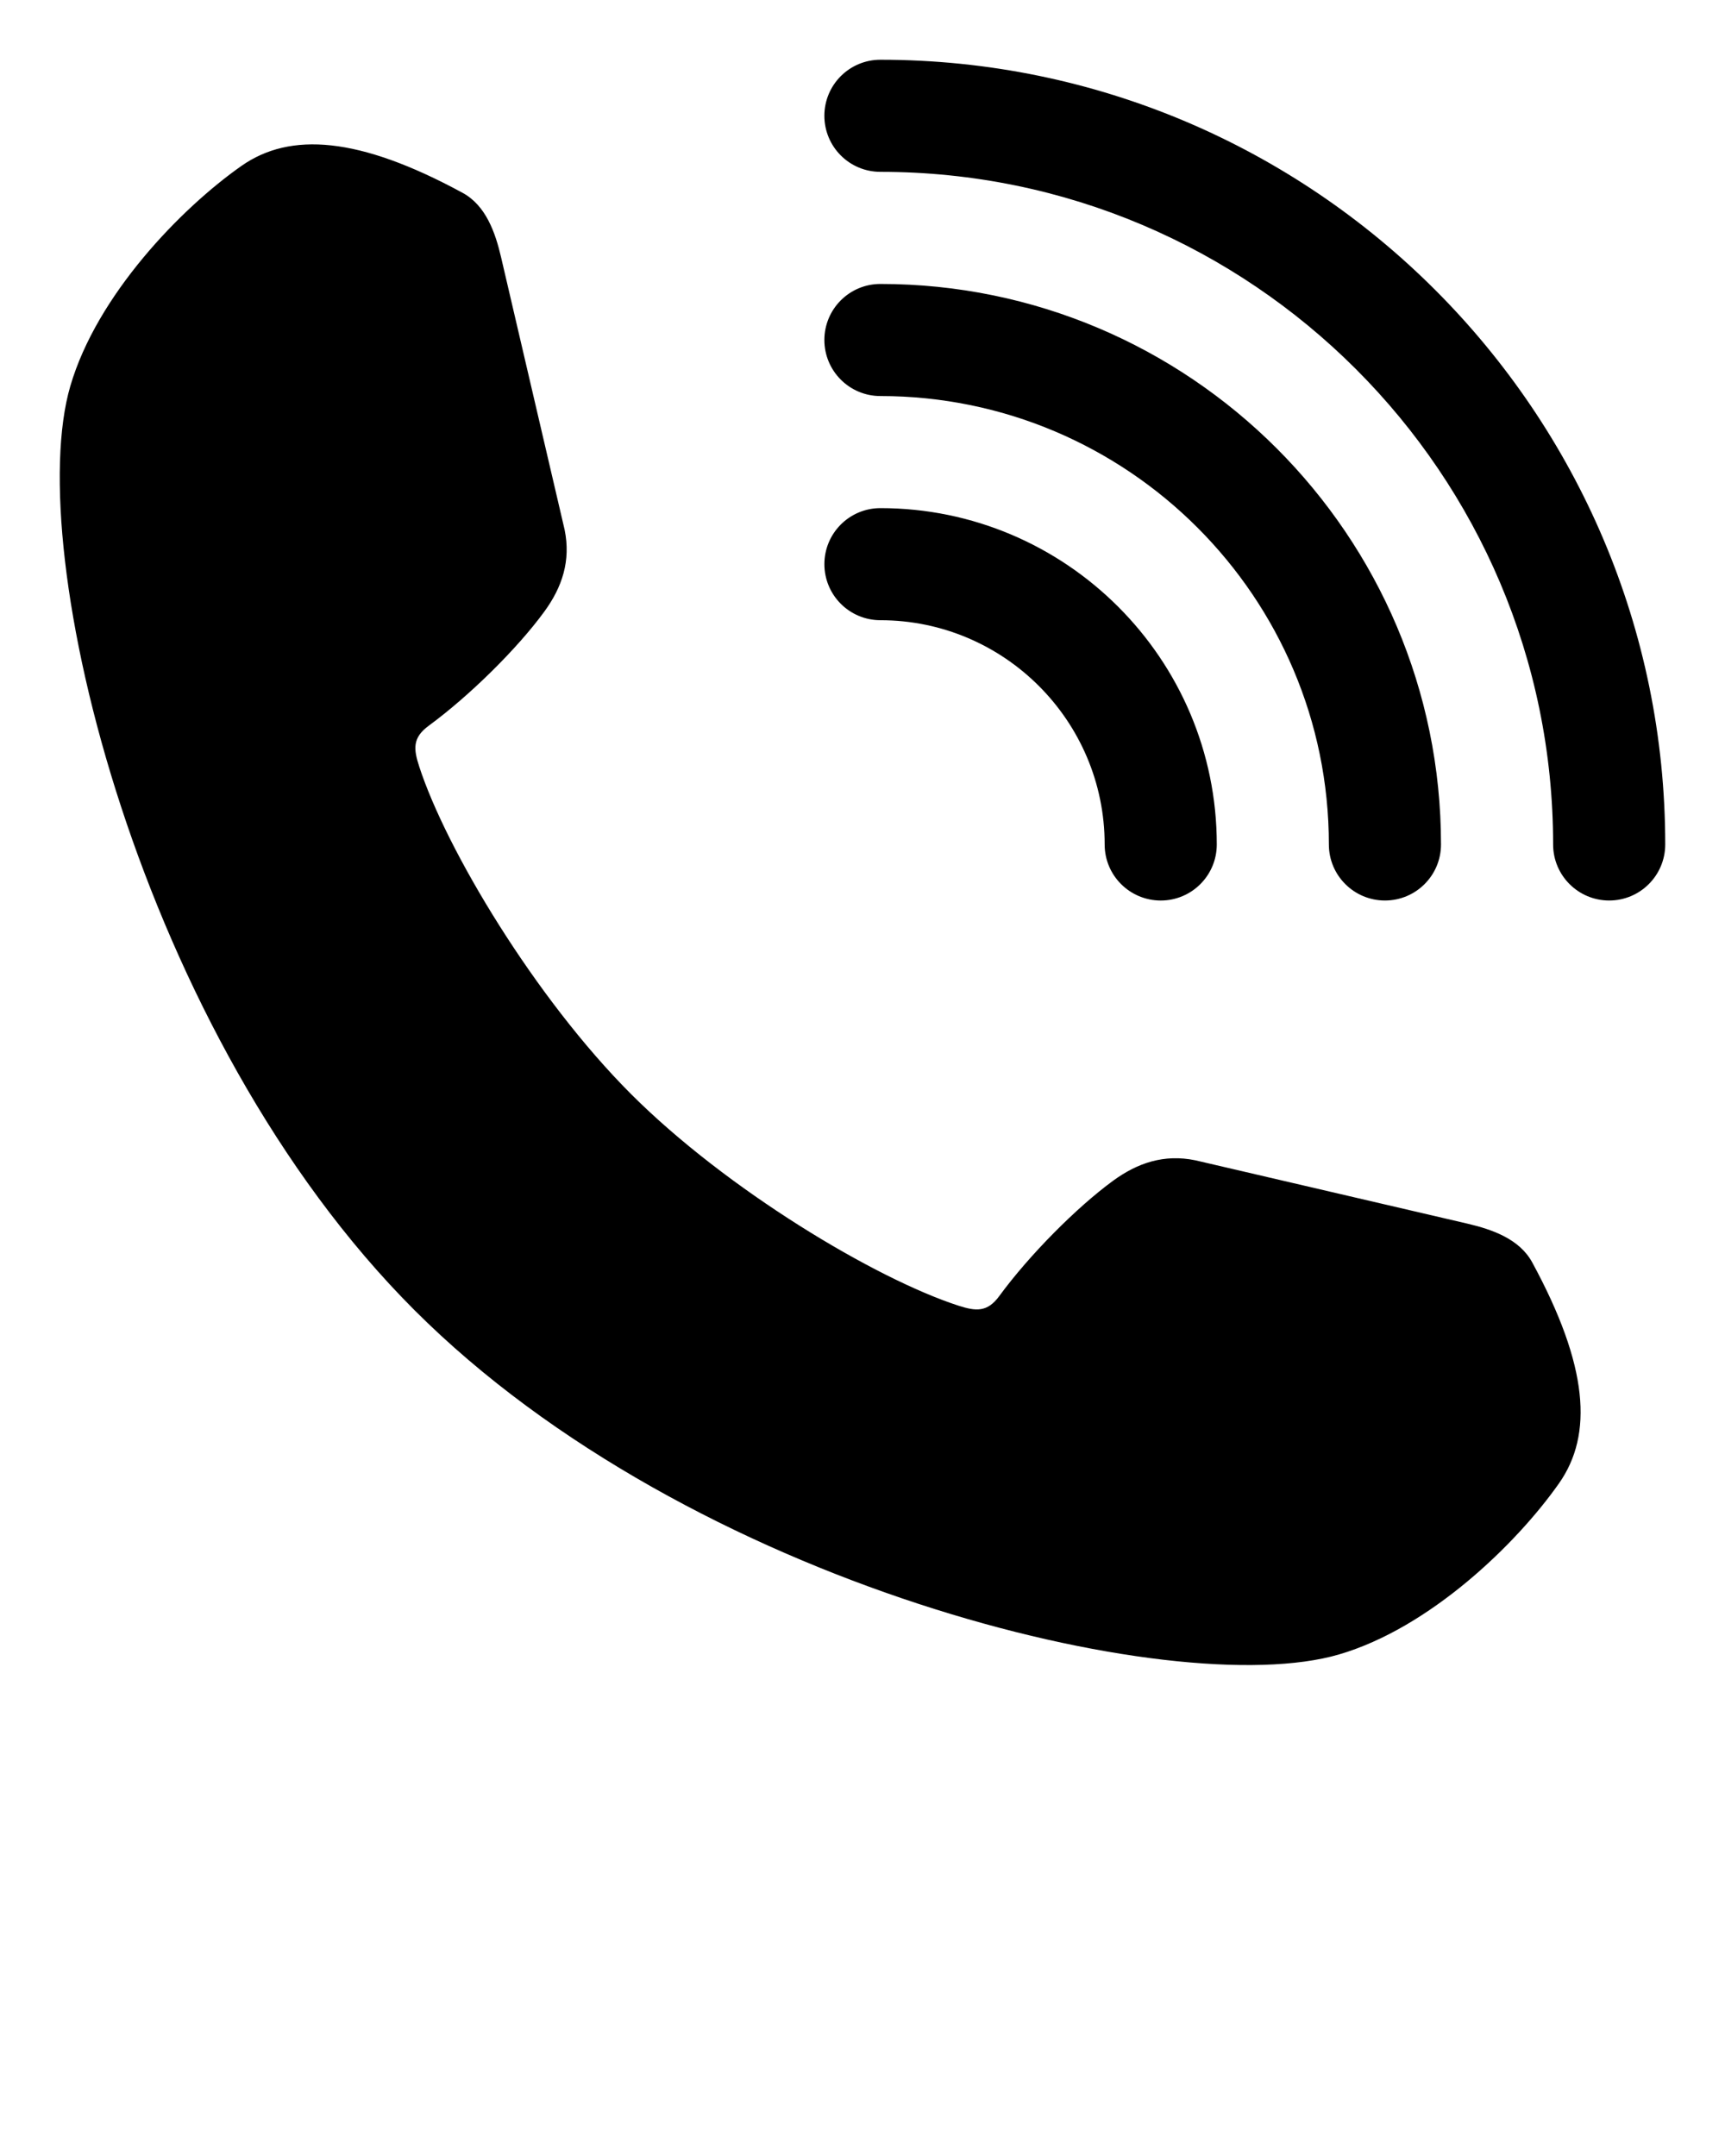 <svg xmlns="http://www.w3.org/2000/svg" xmlns:xlink="http://www.w3.org/1999/xlink" version="1.1" x="0px" y="0px" viewBox="0 0 100 125" enable-background="new 0 0 100 100" xml:space="preserve"><path d="M85.075,70.946L69.288,67.27c-1.795-0.366-3.326,0.14-4.763,1.188c-2.081,1.521-4.827,4.271-6.595,6.683  c-0.696,0.956-1.364,0.88-2.364,0.56c-4.814-1.56-13.443-6.725-18.993-12.279C31.028,57.869,25.859,49.247,24.3,44.434  c-0.327-1.007-0.398-1.662,0.557-2.36c2.412-1.771,5.165-4.514,6.684-6.596c1.055-1.436,1.557-2.972,1.191-4.764l-3.682-15.79  c-0.334-1.439-0.885-3.019-2.244-3.75c-6.012-3.264-9.984-3.53-12.799-1.562c-3.527,2.474-8.387,7.502-9.928,12.764  C1.278,31.929,8.063,59.998,24.03,75.962c15.975,15.975,44.033,22.762,53.594,19.959c5.268-1.542,10.283-6.401,12.756-9.924  c1.98-2.823,1.709-6.791-1.555-12.805C88.089,71.837,86.515,71.284,85.075,70.946z M80.288,52.209c1.794,0,3.248-1.454,3.248-3.249  c0-17.919-14.578-32.497-32.498-32.497c-1.794,0-3.248,1.454-3.248,3.249c0,1.797,1.454,3.25,3.248,3.25  c14.337,0,25.998,11.662,25.998,25.998C77.036,50.755,78.489,52.209,80.288,52.209z M51.038,3.464c-1.794,0-3.248,1.453-3.248,3.249  c0,1.797,1.453,3.25,3.248,3.25c21.506,0,38.998,17.492,38.998,38.997c0,1.795,1.453,3.249,3.25,3.249  c1.795,0,3.248-1.454,3.249-3.249C96.534,23.874,76.126,3.464,51.038,3.464z M51.039,29.46c-1.794,0-3.248,1.453-3.248,3.247  c-0.001,1.799,1.454,3.251,3.248,3.252c7.167,0,12.999,5.834,12.999,13.001c0,1.796,1.453,3.249,3.252,3.25  c1.794,0,3.247-1.454,3.248-3.249C70.538,38.206,61.793,29.459,51.039,29.46z"/></svg>
